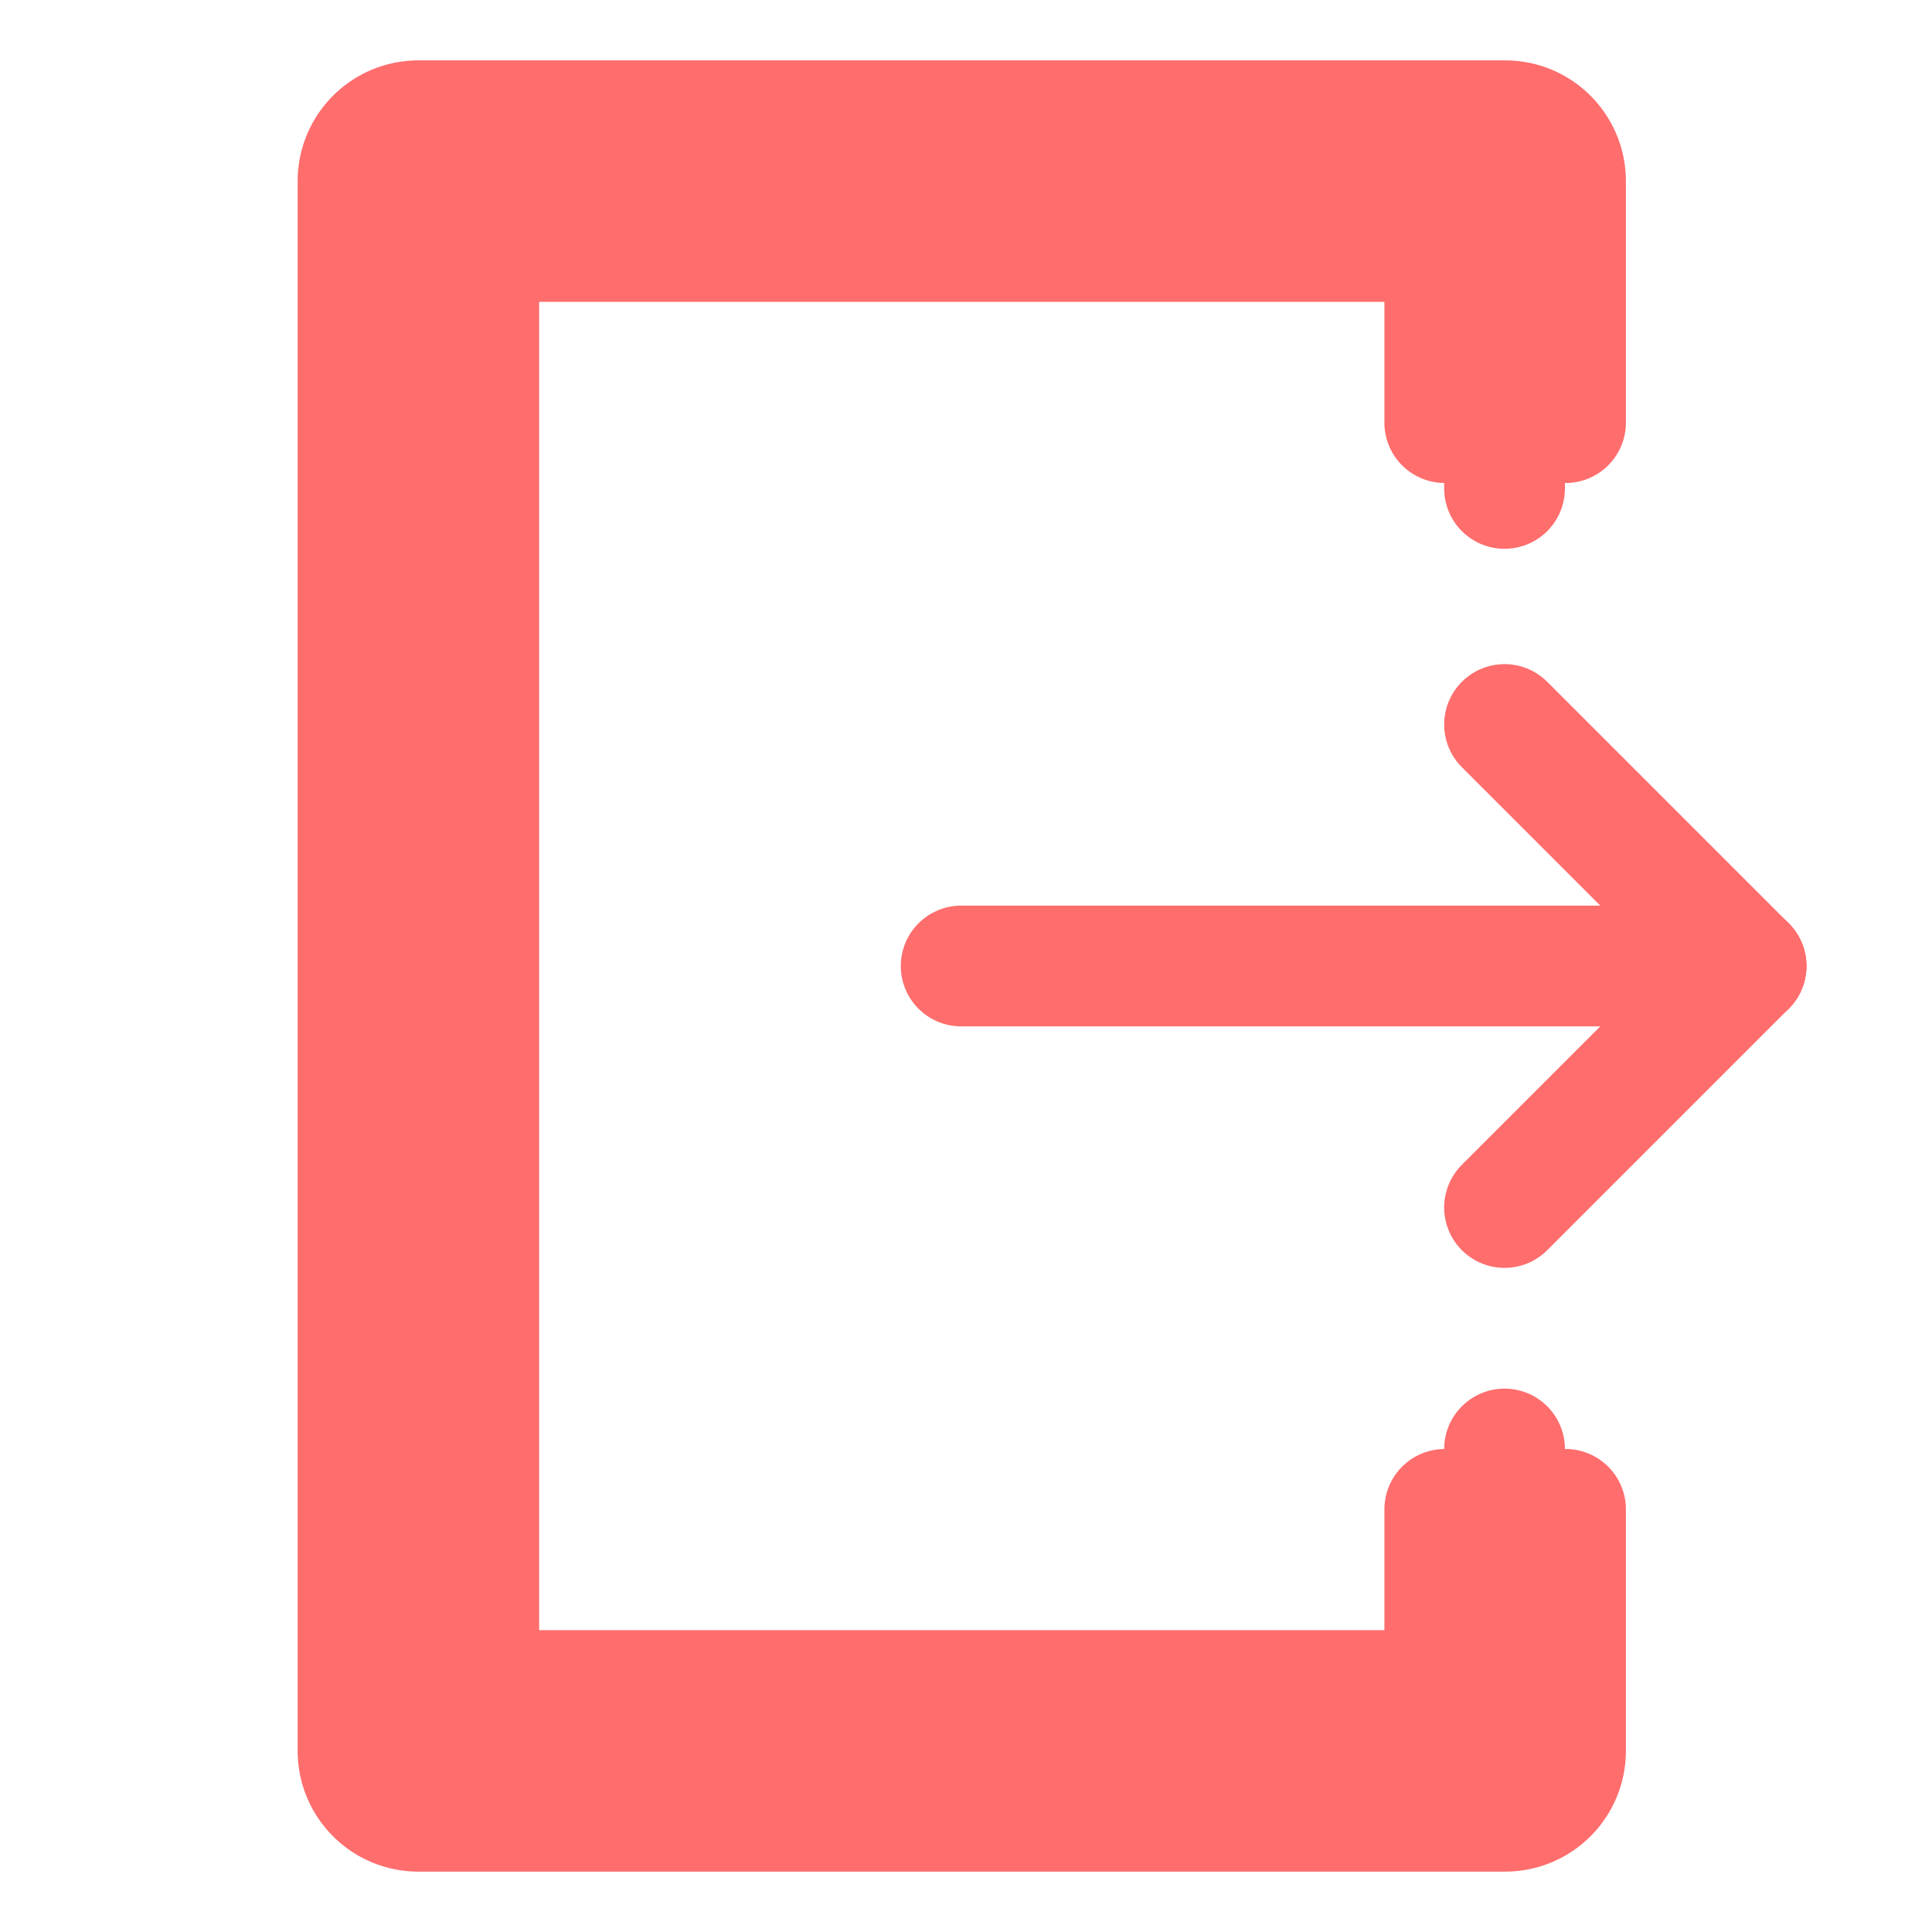 <?xml version="1.0" ?>
<svg viewBox="0 0 32 32" xmlns="http://www.w3.org/2000/svg">
<defs>
    <style>.cls-1{fill:#ff6d6d ;stroke:#ff6d6d ;stroke-linecap:round;stroke-linejoin:round;stroke-width:2px;}</style>
</defs>
<title/><g id="logout"><line class="cls-1" x1="15.92" x2="28.92" y1="16" y2="16"/>
<path class="cls-1" d="M23.93,25v3h-16V4h16V7h2V3a1,1,0,0,0-1-1h-18a1,1,0,0,0-1,1V29a1,1,0,0,0,1,1h18a1,1,0,0,0,1-1V25Z"/>
<line class="cls-1" x1="28.92" x2="24.92" y1="16" y2="20"/><line class="cls-1" x1="28.92" x2="24.92" y1="16" y2="12"/>
<line class="cls-1" x1="24.92" x2="24.92" y1="8.09" y2="6.09"/><line class="cls-1" x1="24.92" x2="24.92" y1="26" y2="24"/>
</g>
</svg>